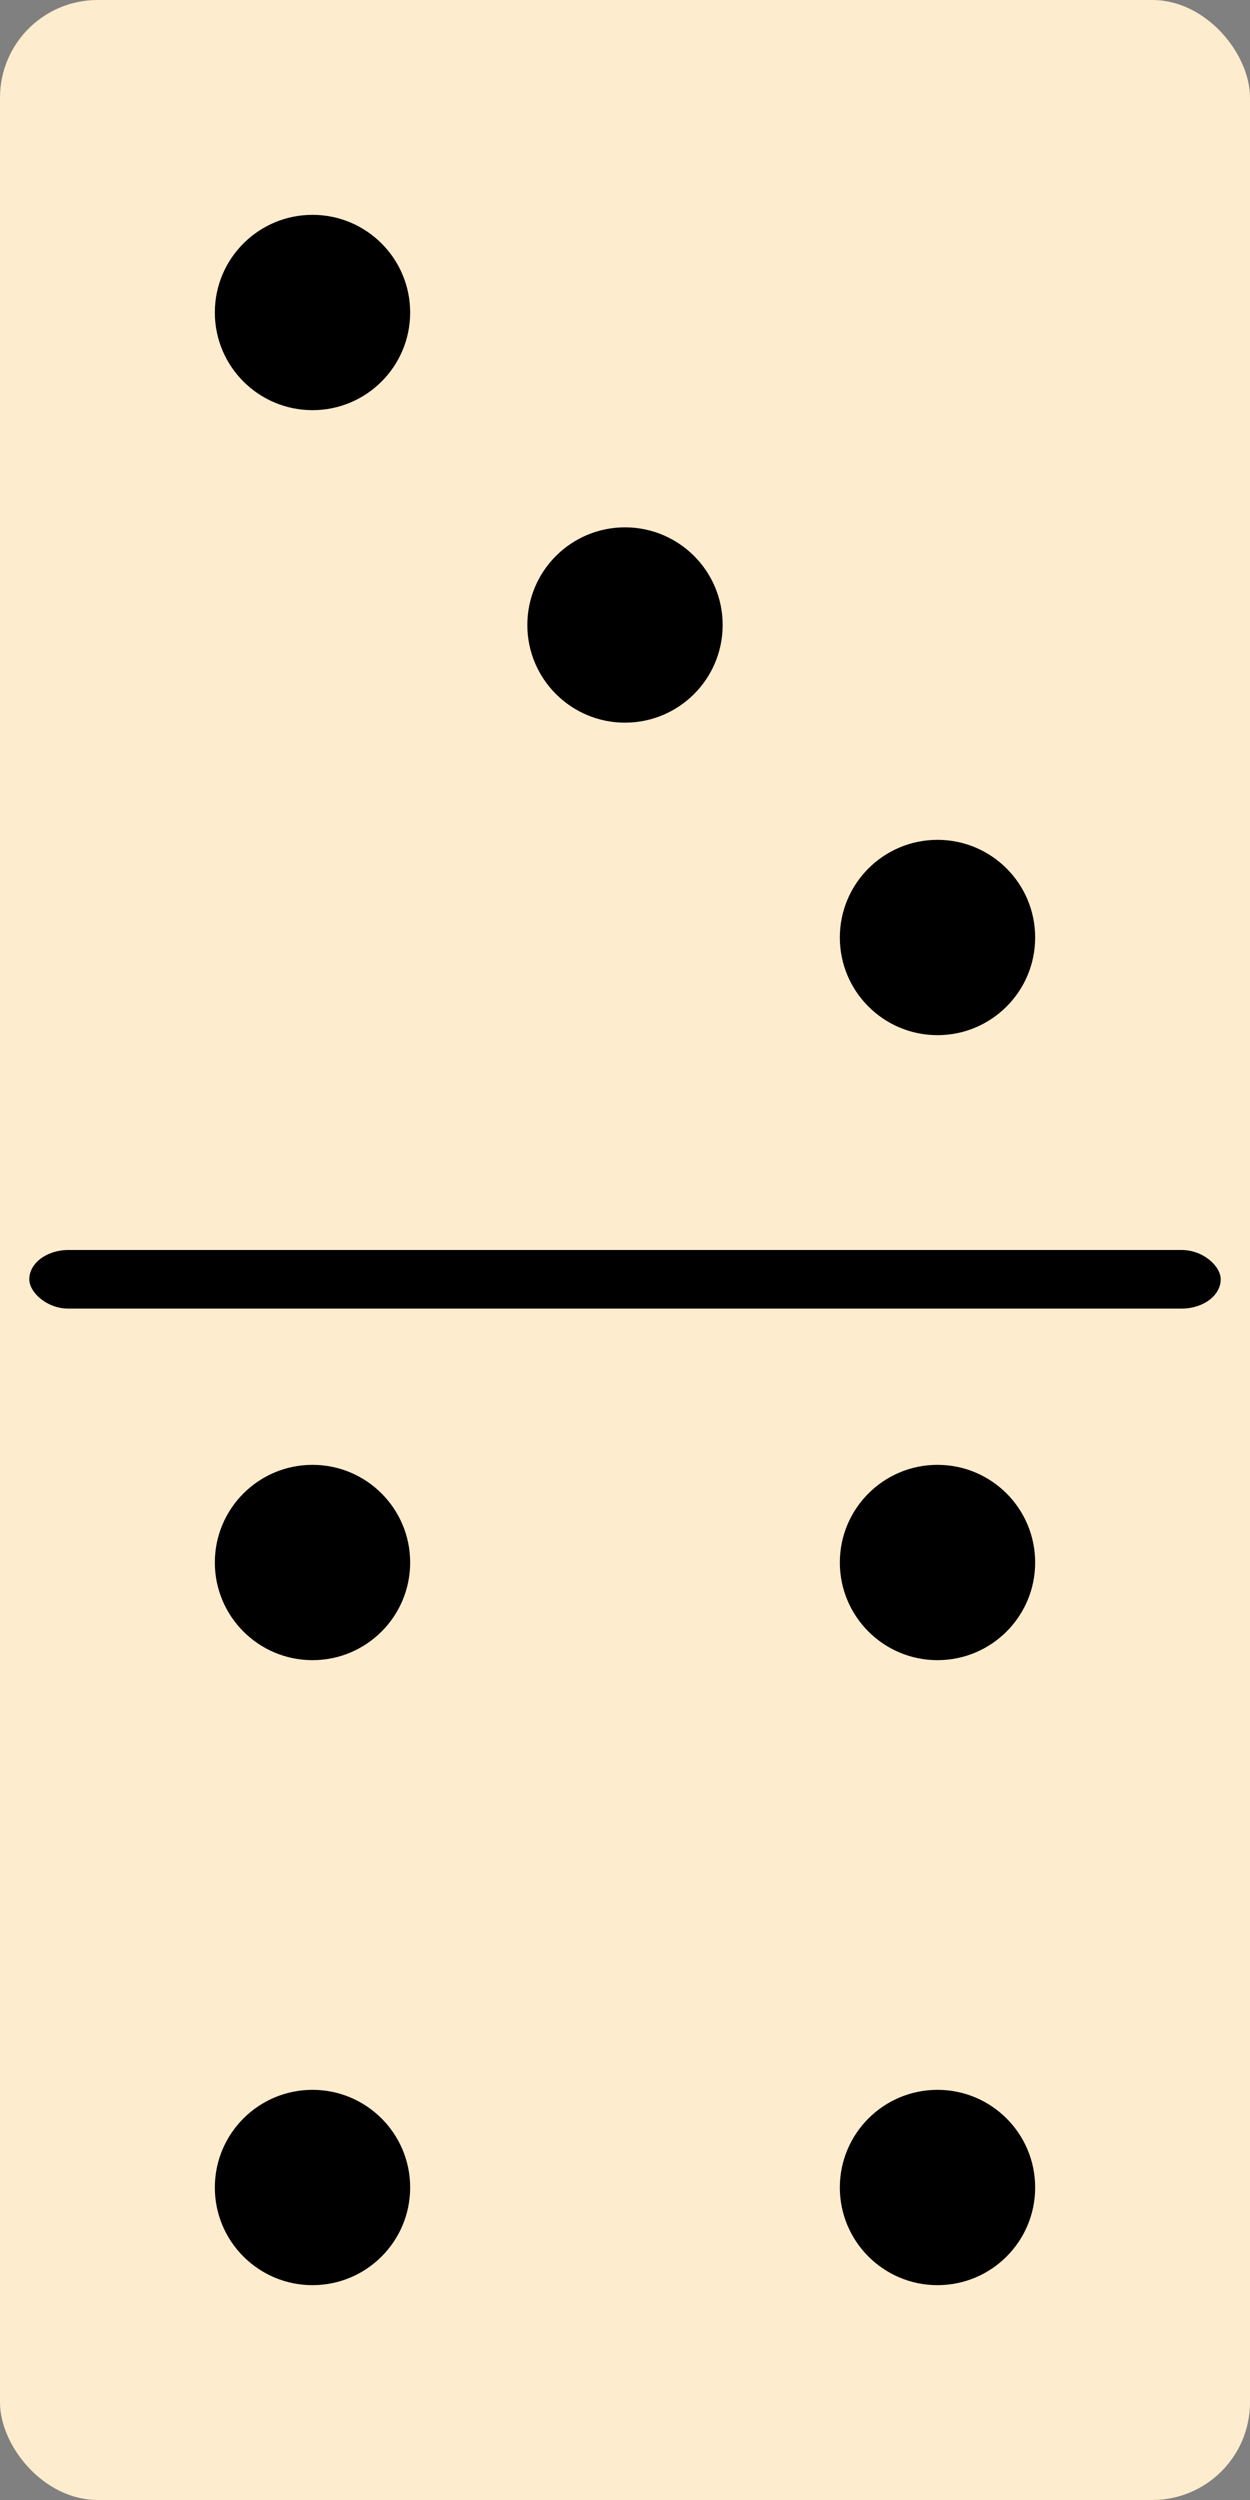<svg xmlns="http://www.w3.org/2000/svg" viewBox="128 0 256 512" xml:space="preserve"><rect x="128" y="0" width="256" height="512" fill="#808080" stroke="none"/><rect x="128" width="256" height="512" rx="20" ry="20" style="fill:#fdeccd"/><rect x="134" y="256" width="244" height="12" rx="8" ry="8"/><circle cx="192" cy="64" r="20" style="fill:#000"/><circle cx="256" cy="128" r="20" style="fill:#000"/><circle cx="320" cy="192" r="20" style="fill:#000"/><circle cx="192" cy="320" r="20" style="fill:#000"/><circle cx="192" cy="448" r="20" style="fill:#000"/><circle cx="320" cy="320" r="20" style="fill:#000"/><circle cx="320" cy="448" r="20" style="fill:#000"/></svg>